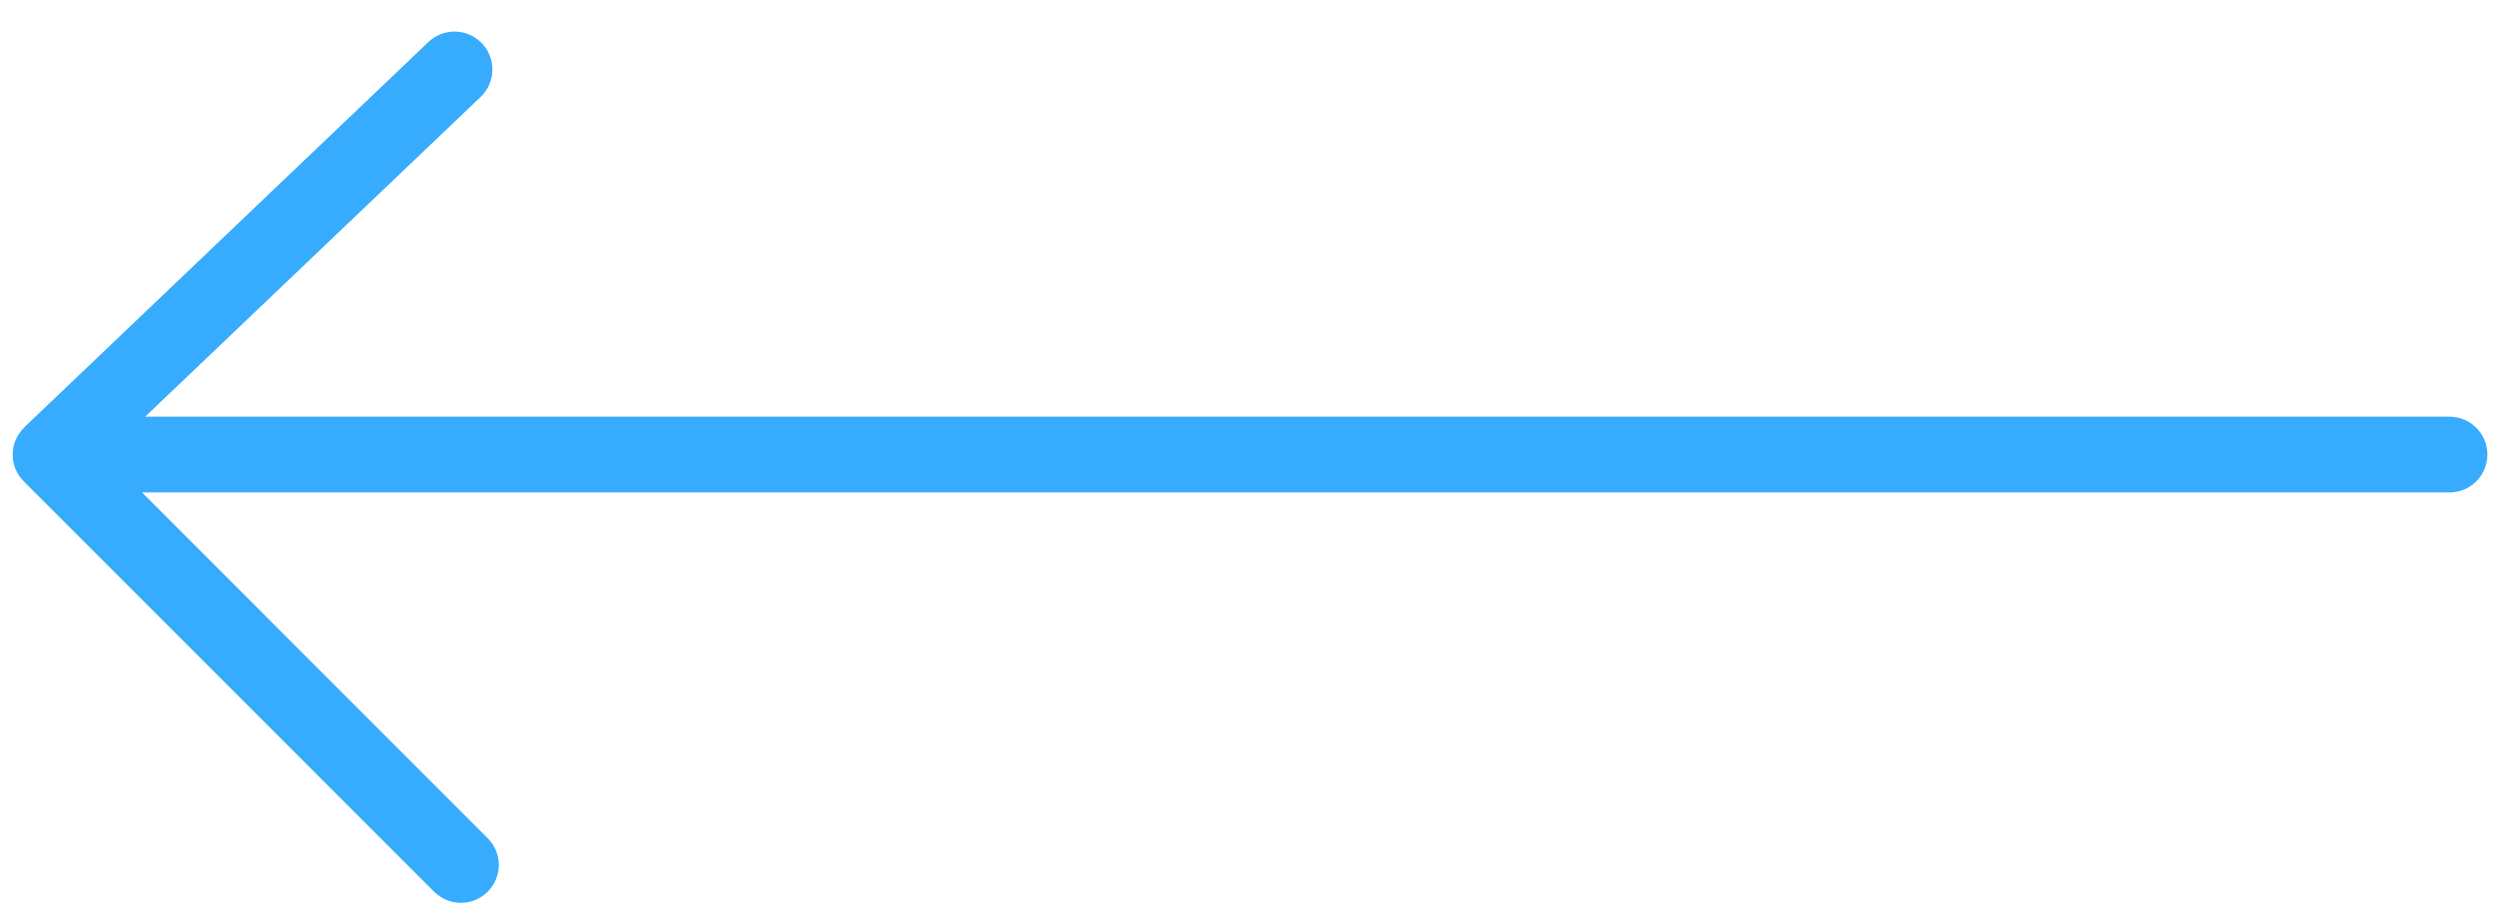 <?xml version="1.0" encoding="utf-8"?>
<!-- Generator: Adobe Illustrator 15.1.0, SVG Export Plug-In . SVG Version: 6.00 Build 0)  -->
<!DOCTYPE svg PUBLIC "-//W3C//DTD SVG 1.1//EN" "http://www.w3.org/Graphics/SVG/1.1/DTD/svg11.dtd">
<svg version="1.1" id="Слой_1" xmlns="http://www.w3.org/2000/svg" xmlns:xlink="http://www.w3.org/1999/xlink" x="0px" y="0px"
	 width="66px" height="24px" viewBox="0 0 66 24" enable-background="new 0 0 66 24" xml:space="preserve">
<path fill="#37ACFF" d="M0.628,12.708L11.46,23.541c0.195,0.195,0.451,0.293,0.707,0.293s0.512-0.098,0.707-0.293
	c0.391-0.391,0.391-1.023,0-1.414L3.748,13h60.919c0.552,0,1-0.447,1-1c0-0.552-0.448-1-1-1H3.833l8.857-8.442
	c0.399-0.381,0.414-1.014,0.033-1.414c-0.381-0.401-1.013-0.415-1.414-0.034L0.644,11.277v0.005c-0.189,0.182-0.31,0.435-0.31,0.718
	C0.334,12.277,0.446,12.527,0.628,12.708z"/>
</svg>
